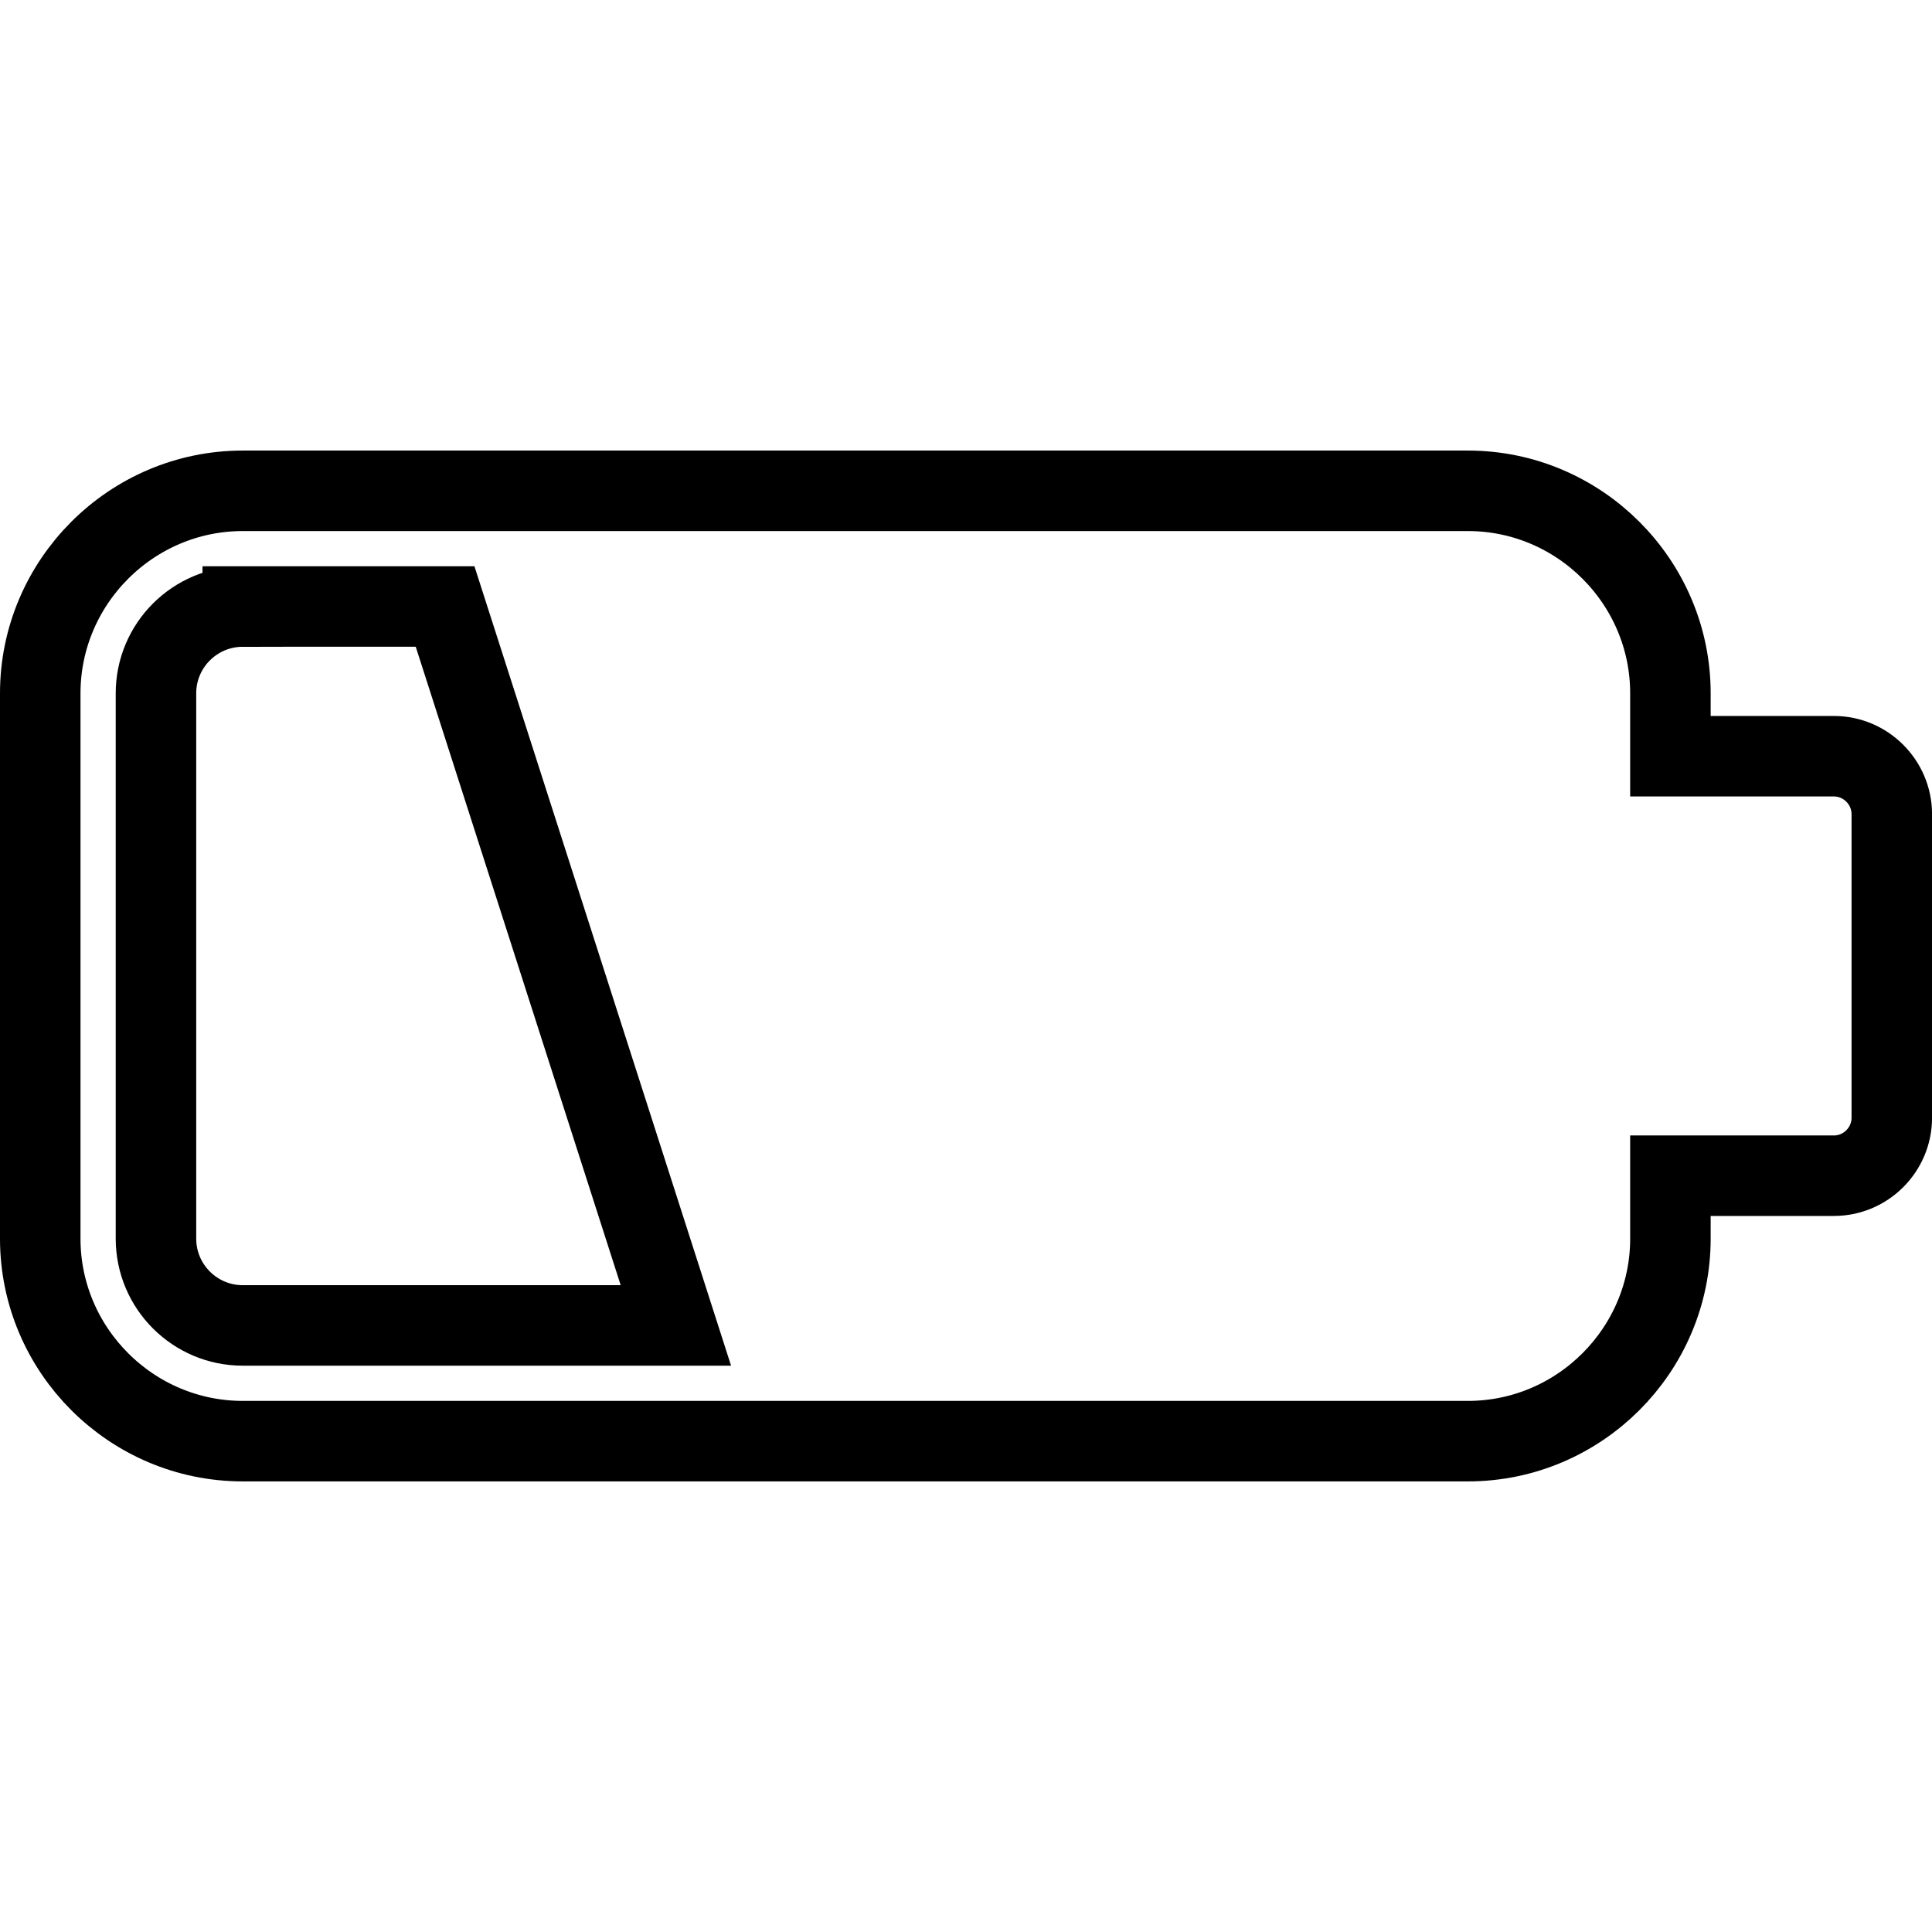 <?xml version="1.0" encoding="utf-8"?>
<!-- Generator: Adobe Illustrator 16.0.0, SVG Export Plug-In . SVG Version: 6.00 Build 0)  -->
<!DOCTYPE svg PUBLIC "-//W3C//DTD SVG 1.1//EN" "http://www.w3.org/Graphics/SVG/1.1/DTD/svg11.dtd">
<svg version="1.1" id="Layer_1" xmlns="http://www.w3.org/2000/svg" xmlns:xlink="http://www.w3.org/1999/xlink" x="0px" y="0px"
	 width="48px" height="48px" viewBox="0 0 48 48" enable-background="new 0 0 48 48" xml:space="preserve">
<g>
	<path fill="none" stroke="#000000" stroke-width="2" stroke-miterlimit="10" d="M6.031,15.069c-1.189,0-2.156,0.966-2.156,2.156
		v13.549c0,1.19,0.967,2.156,2.156,2.156h10.761l-5.734-17.862H6.031z"/>
	<path fill="none" stroke="#000000" stroke-width="2" stroke-miterlimit="10" d="M45.563,18.788h-4.062v-1.563
		c0-2.768-2.263-5.031-5.031-5.031H6.031C3.264,12.194,1,14.457,1,17.225v13.549c0,2.769,2.264,5.031,5.031,5.031H36.47
		c2.769,0,5.031-2.263,5.031-5.031V29.21h4.062c0.79,0,1.438-0.647,1.438-1.438v-7.547C47,19.436,46.353,18.788,45.563,18.788z"/>
</g>
</svg>
